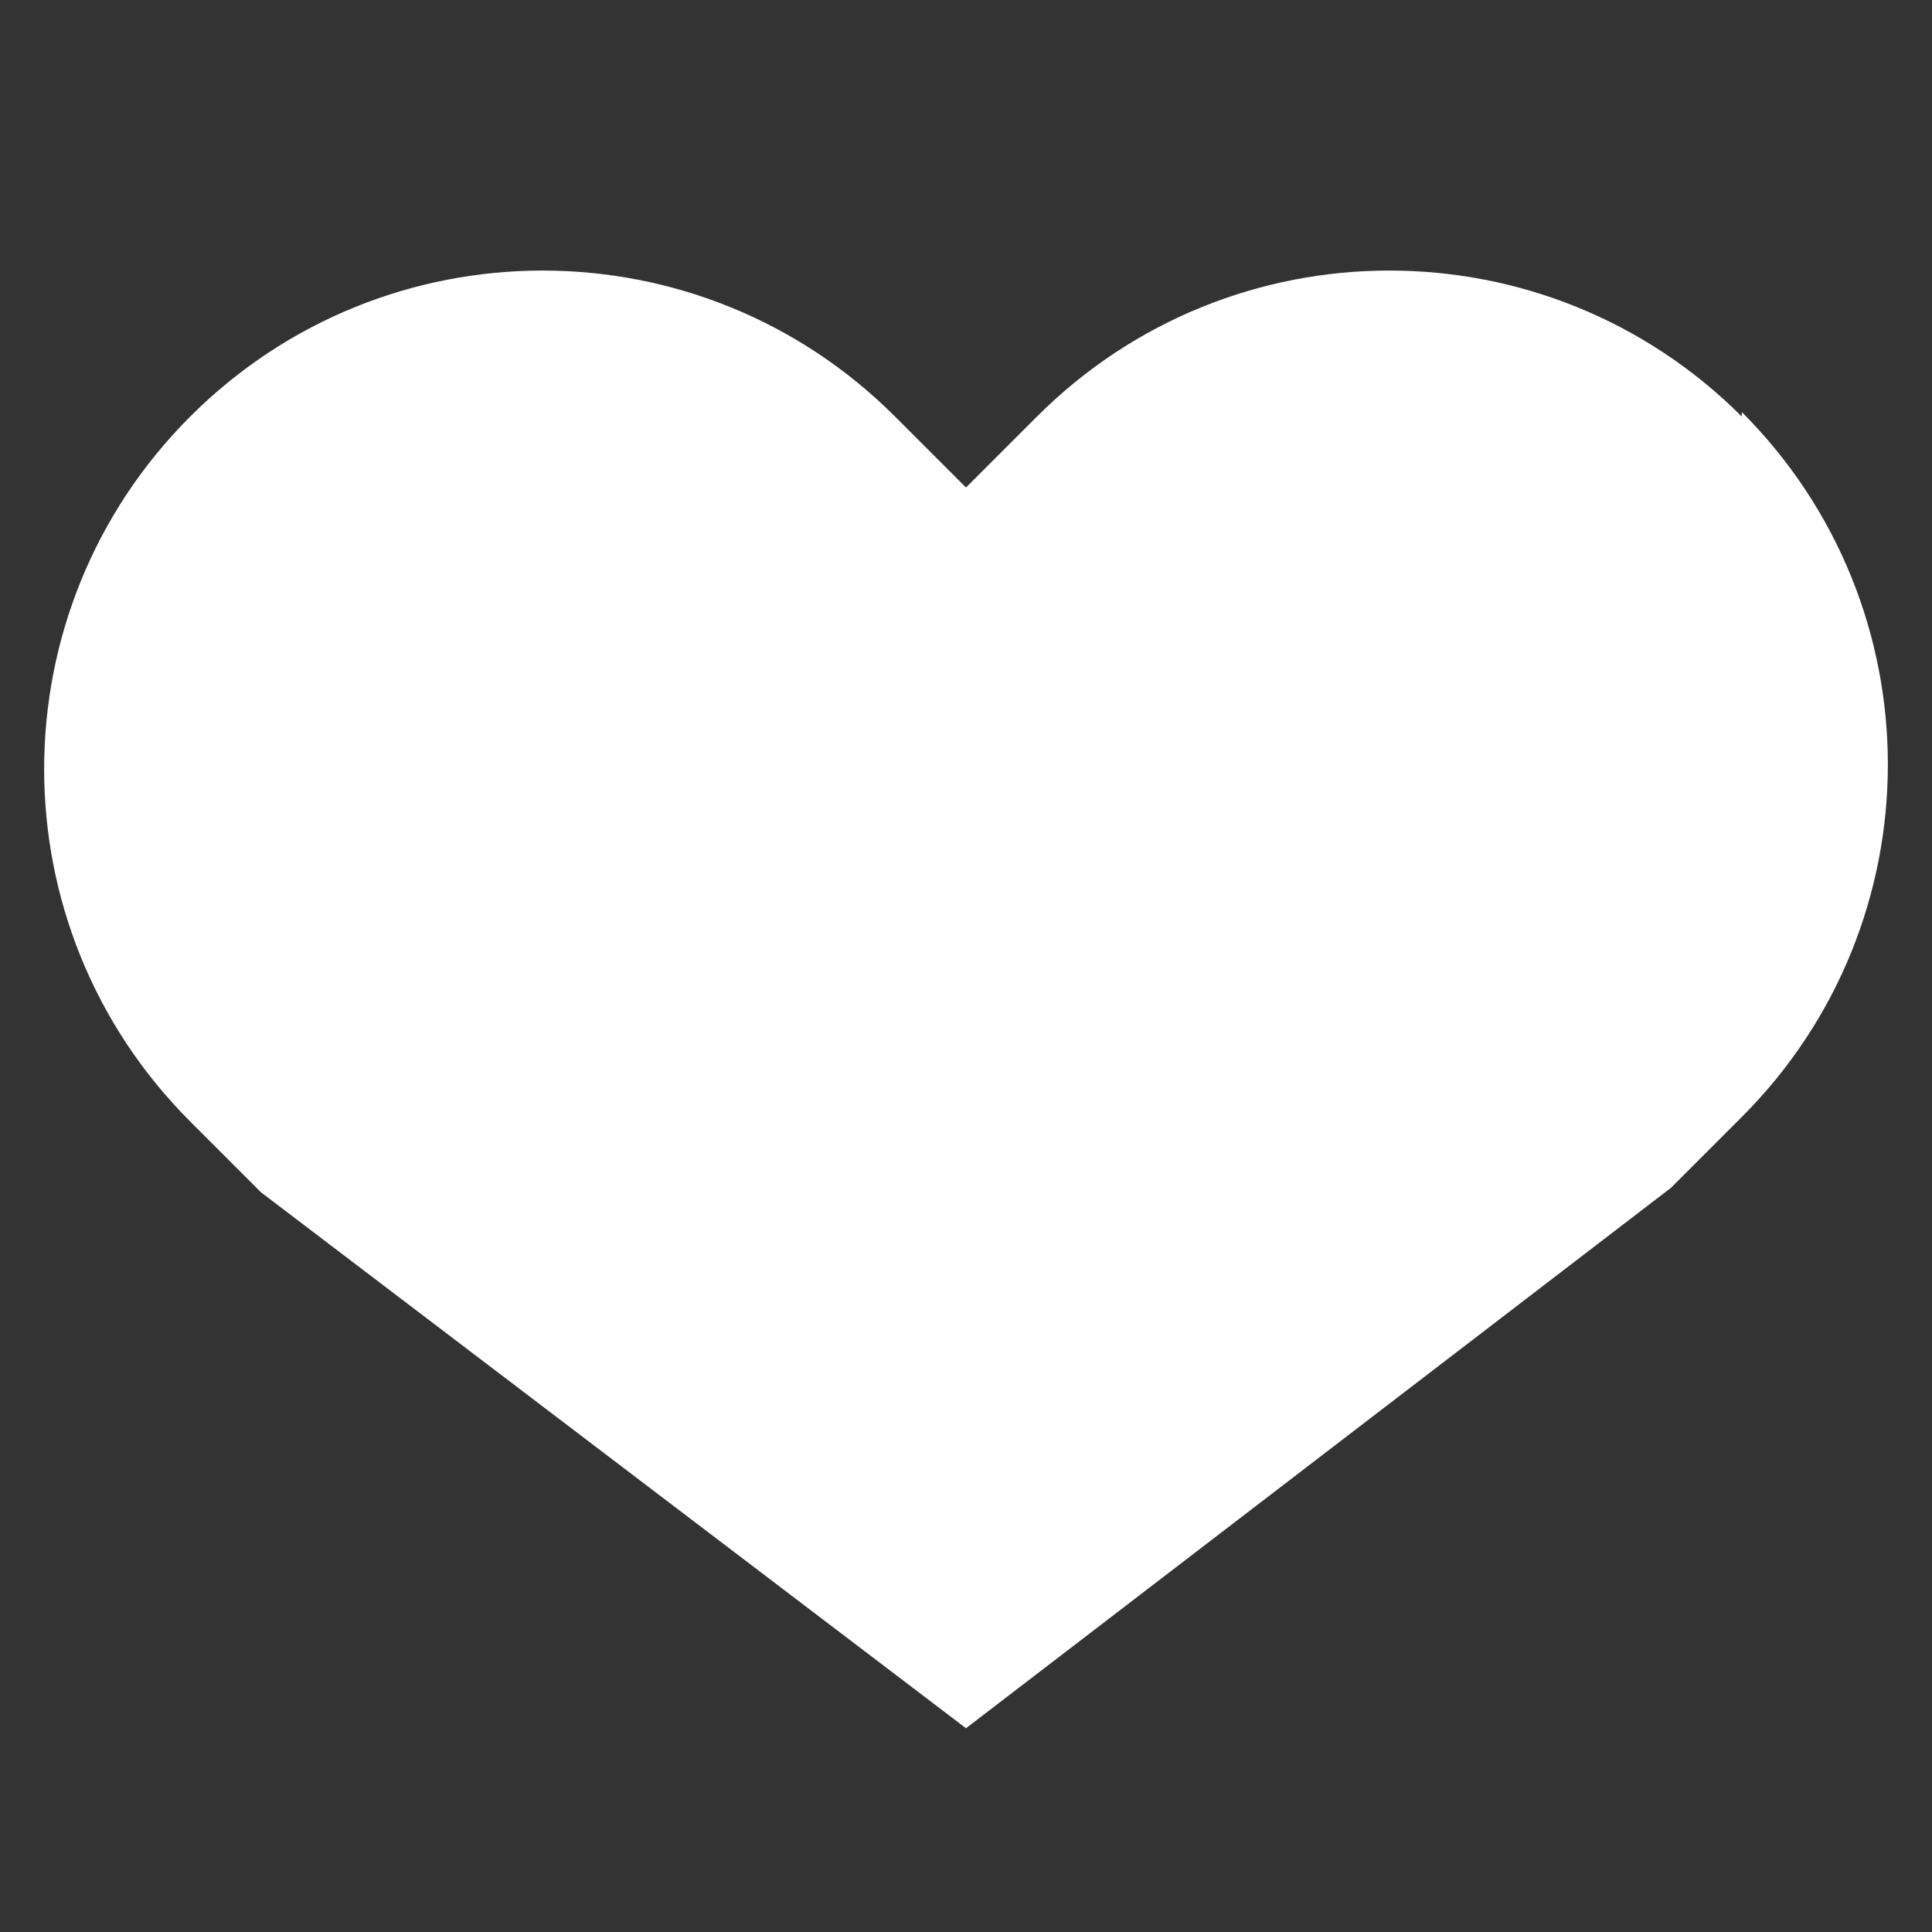 <?xml version="1.0" standalone="no"?>
<!DOCTYPE svg PUBLIC "-//W3C//DTD SVG 1.1//EN" "http://www.w3.org/Graphics/SVG/1.1/DTD/svg11.dtd">
<svg t="1738137232530" class="icon" viewBox="0 0 1024 1024" version="1.1"
    xmlns="http://www.w3.org/2000/svg" p-id="2165" xmlns:xlink="http://www.w3.org/1999/xlink" width="256" height="256">
    <rect x="0" y="0" width="1024" height="1024" fill="#333333" stroke="none"/>
    <path d="M923.2 220.8c-103.2-103.2-270.4-103.2-373.6 0L512 258.4l-37.6-37.6c-103.2-103.2-270.4-103.2-373.6 0s-103.2 270.4 0 373.6l37.6 37.6L512 916l373.6-286.4 37.6-37.6c103.2-103.2 103.2-270.4 0-373.6z" fill="#ffffff" p-id="2166"></path>
</svg>

